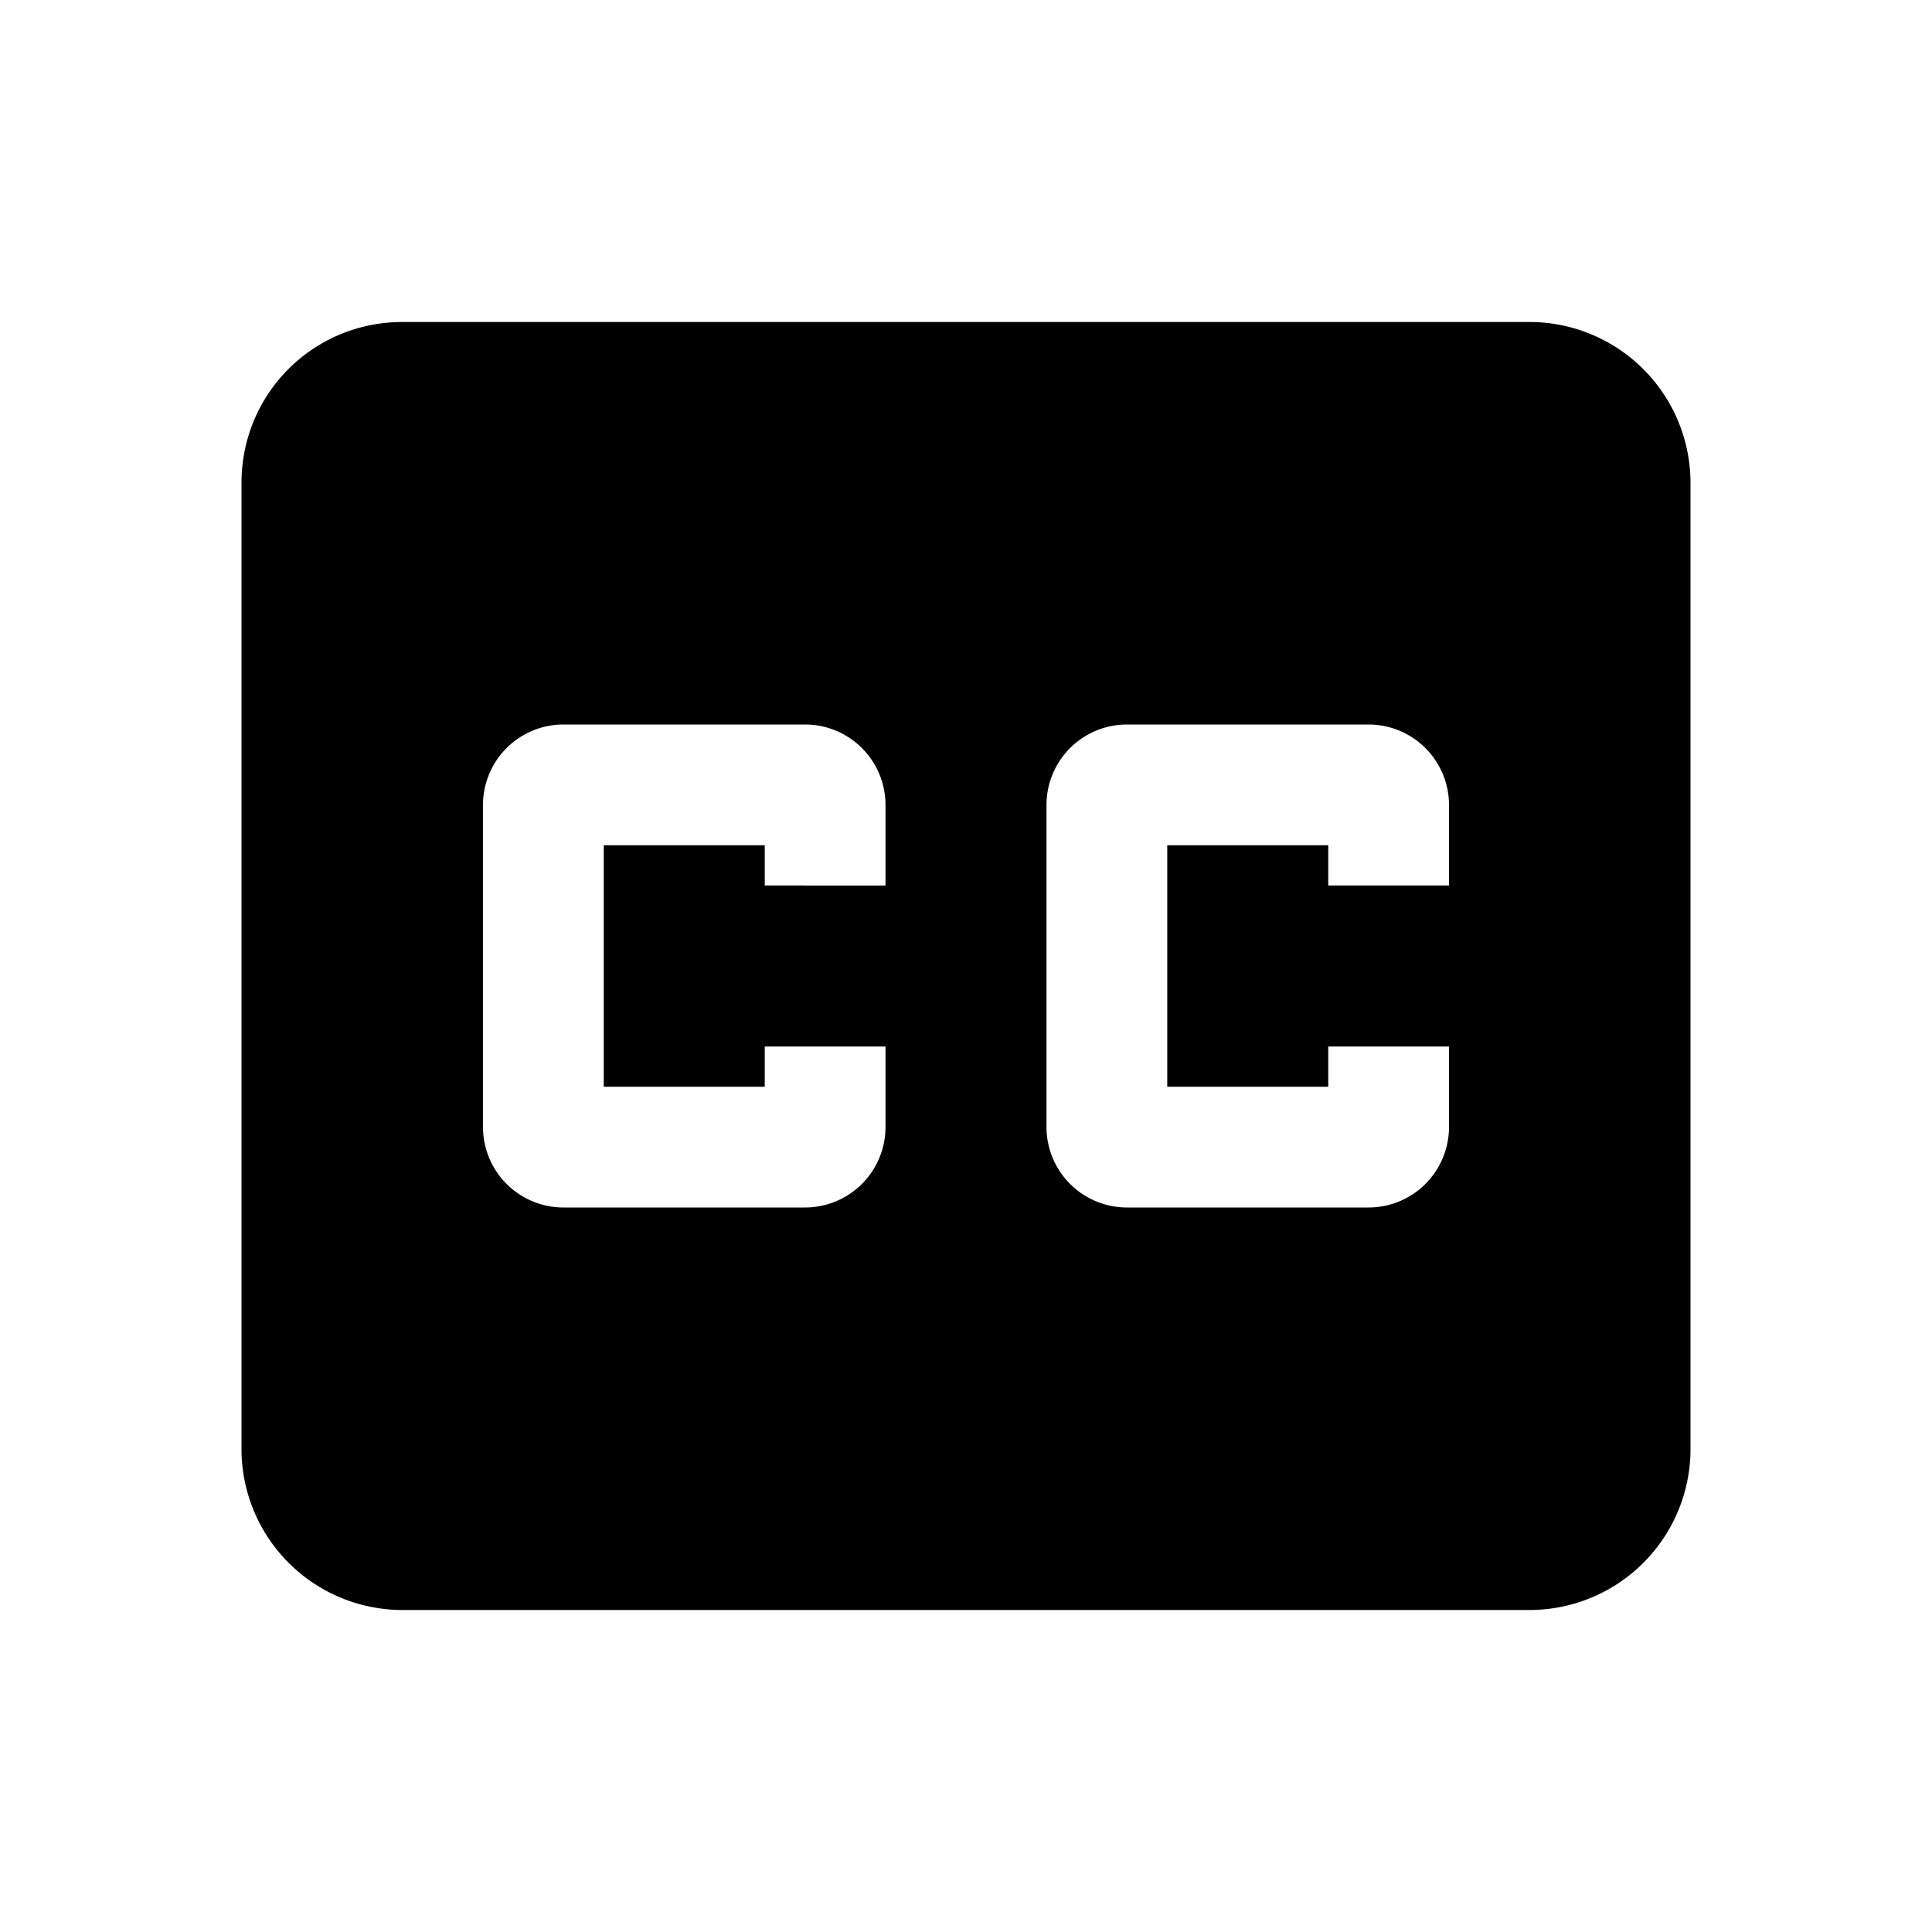 <svg xmlns="http://www.w3.org/2000/svg" viewBox="0 0 24 24">
  <path d="M18 11h-1.5v-.5h-2v3h2V13H18v1a1 1 0 0 1-1 1h-3a1 1 0 0 1-1-1v-4a1 1 0 0 1 1-1h3a1 1 0 0 1 1 1m-7 1H9.5v-.5h-2v3h2V13H11v1a1 1 0 0 1-1 1H7a1 1 0 0 1-1-1v-4a1 1 0 0 1 1-1h3a1 1 0 0 1 1 1m8-6H5c-1.11 0-2 .89-2 2v12a2 2 0 0 0 2 2h14a2 2 0 0 0 2-2V6a2 2 0 0 0-2-2"/>
</svg>

